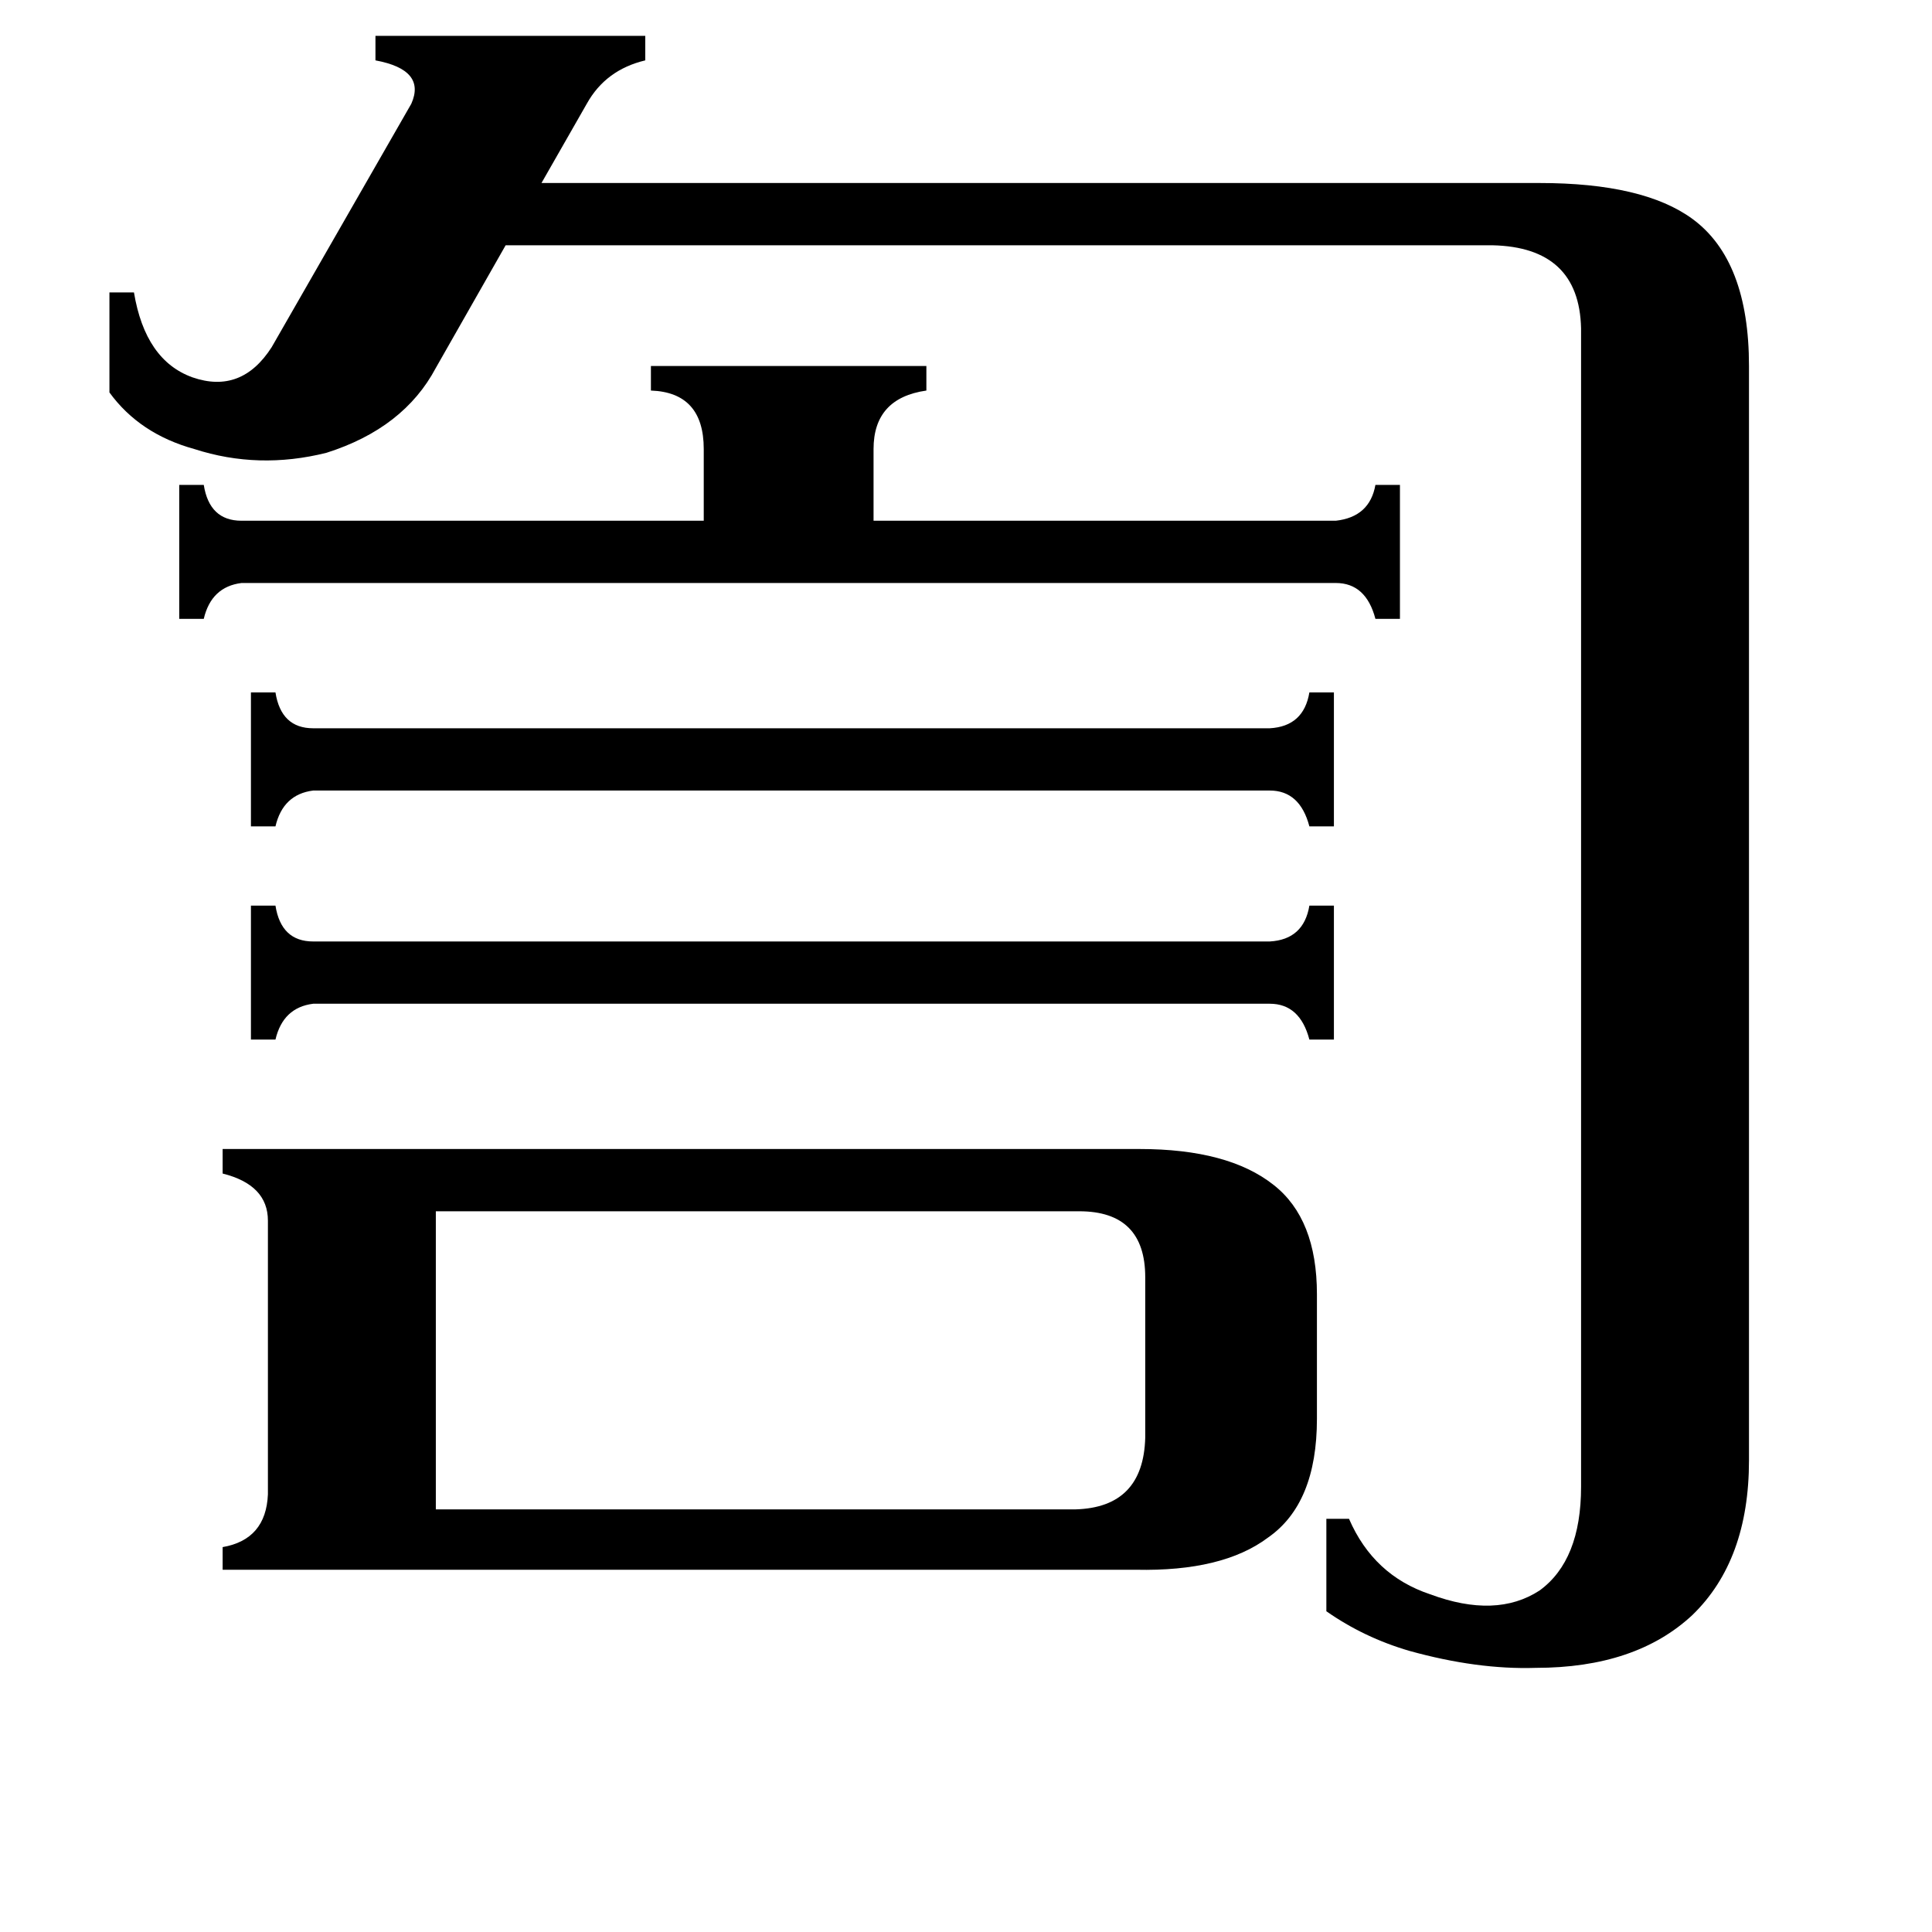 <svg xmlns="http://www.w3.org/2000/svg" viewBox="0 -800 1024 1024">
	<path fill="#000000" d="M673 -301Q691 -302 694 -320H707V-249H694Q689 -268 673 -268H166Q150 -266 146 -249H133V-320H146Q149 -301 166 -301ZM673 -414Q691 -415 694 -433H707V-362H694Q689 -381 673 -381H166Q150 -379 146 -362H133V-433H146Q149 -414 166 -414ZM708 -524Q726 -526 729 -543H742V-472H729Q724 -491 708 -491H128Q112 -489 108 -472H95V-543H108Q111 -524 128 -524H373V-562Q373 -592 345 -593V-606H491V-593Q463 -589 463 -562V-524ZM231 -158V0H570Q606 -1 607 -38V-123Q607 -158 572 -158ZM58 -645H71Q77 -609 102 -600Q128 -591 144 -616L218 -745Q226 -763 199 -768V-781H342V-768Q321 -763 311 -745L287 -703H816Q871 -703 897 -684Q927 -662 927 -606V-26Q927 27 897 56Q867 84 814 84Q783 85 747 75Q723 68 703 54V5H715Q728 35 758 45Q793 58 816 43Q838 27 838 -12V-626Q837 -669 791 -670H268L231 -605Q214 -573 173 -560Q137 -551 103 -562Q74 -570 58 -592ZM604 -191Q651 -191 675 -172Q698 -154 698 -114V-48Q698 -3 672 15Q648 33 602 32H118V20Q141 16 142 -8V-153Q142 -172 118 -178V-191Z"/>
</svg>